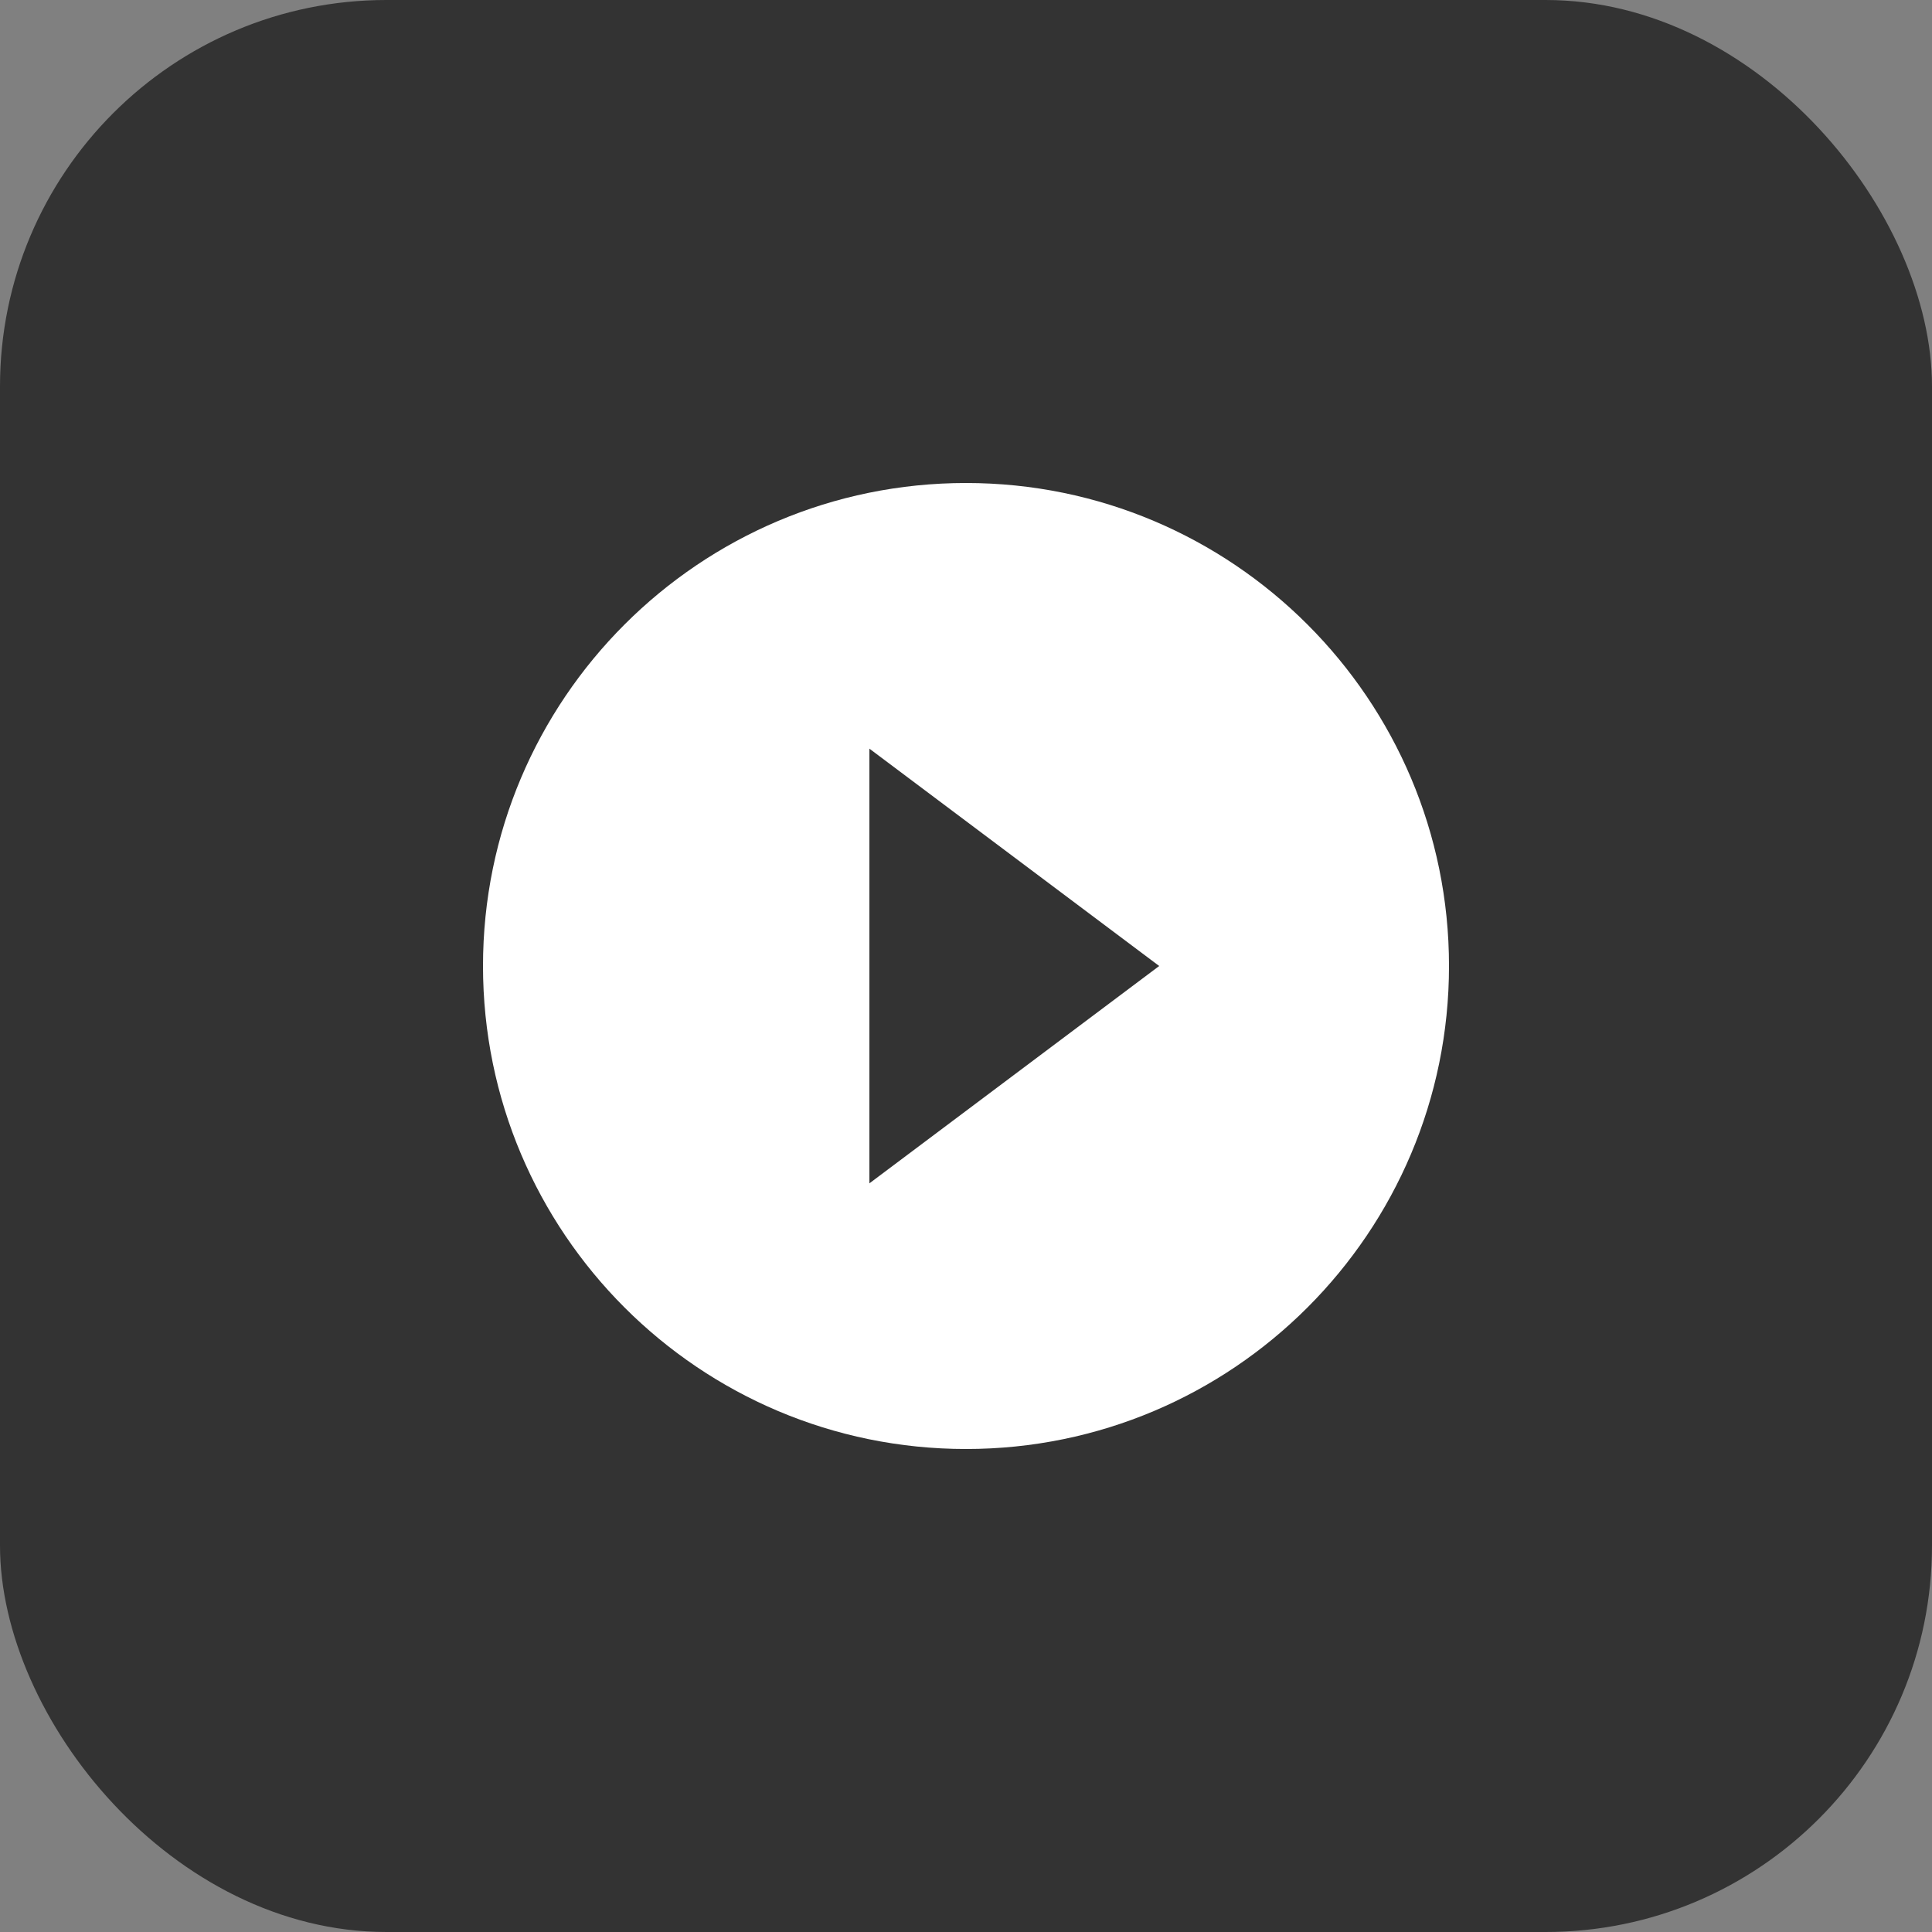<?xml version="1.0" encoding="UTF-8"?>
<svg width="40px" height="40px" viewBox="0 0 40 40" version="1.1" xmlns="http://www.w3.org/2000/svg" xmlns:xlink="http://www.w3.org/1999/xlink">
    <rect x="0" y="0" width="40" height="40" fill="#808080" stroke="none"/>
    <title>micro</title>
    <g id="Symbols" stroke="none" stroke-width="1" fill="none" fill-rule="evenodd">
        <g id="Learn/content/micro" transform="translate(-16, -144)">
            <g id="video" transform="translate(0, 128)">
                <g id="Group" transform="translate(16, 16)">
                    <rect id="Rectangle" fill-opacity="0.6" fill="#000000" x="0" y="0" width="40" height="40" rx="8"></rect>
                    <g transform="translate(8, 8)" id="Icons/Av/play">
                        <rect id="Size" fill="#D8D8D8" opacity="0" x="0" y="0" width="24" height="24"></rect>
                        <path d="M12,2 C6.48,2 2,6.48 2,12 C2,17.52 6.48,22 12,22 C17.52,22 22,17.52 22,12 C22,6.48 17.52,2 12,2 Z M10,16.5 L10,7.5 L16,12 L10,16.5 Z" id="Shape" fill="#FFFFFF"></path>
                    </g>
                </g>
            </g>
        </g>
    </g>
</svg>